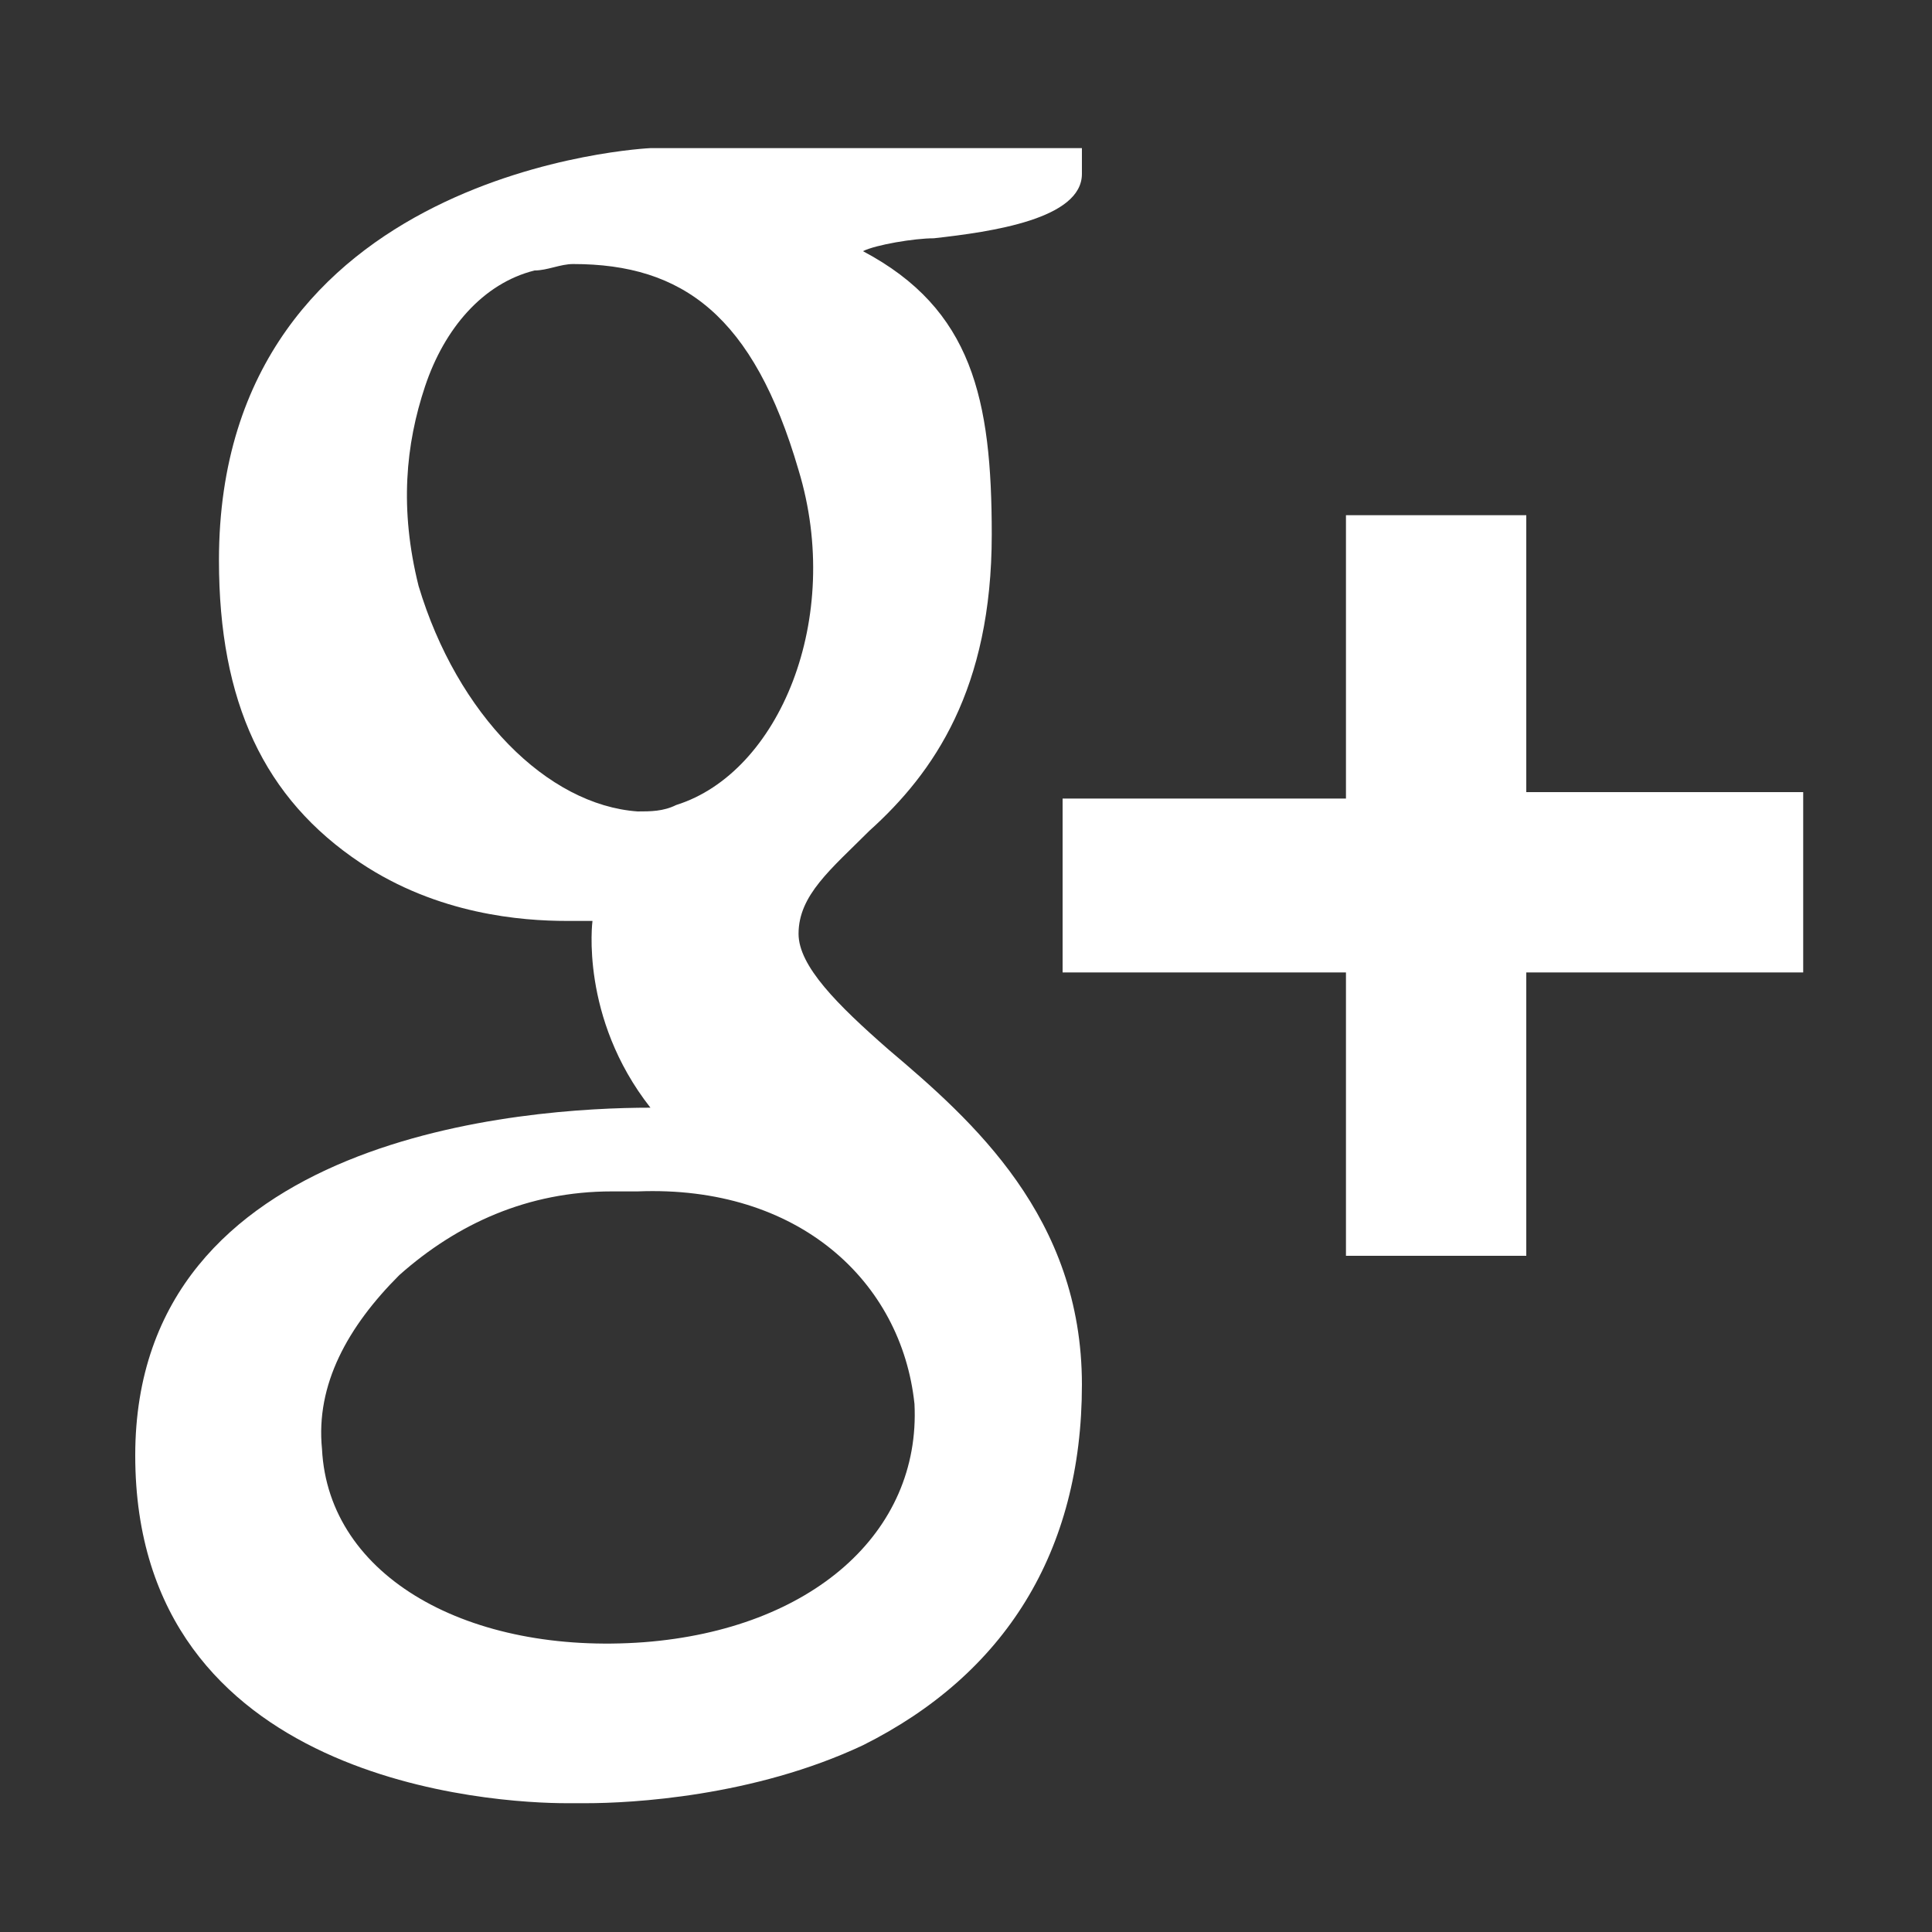 <svg xmlns="http://www.w3.org/2000/svg" width="30" height="30" viewBox="0 0 30 30"><rect x="0" y="0" width="30" height="30" fill="#333333" stroke="none"/><path fill="#fff" d="M3.4 8.7c0 2.2.7 3.7 2.2 4.7 1.2.8 2.5.9 3.2.9.2 0 .3 0 .4 0 0 0-.2 1.5.9 2.9-1.9 0-8 .4-8 5.4 0 5.1 5.6 5.4 6.7 5.4.1 0 .1 0 .1 0s.1 0 .2 0c.7 0 2.6-.1 4.3-.9 2.2-1.1 3.4-3 3.4-5.6s-1.7-4.1-3-5.2c-.8-.7-1.4-1.3-1.4-1.8 0-.6.5-1 1.1-1.6 1-.9 1.9-2.2 1.9-4.6 0-2.1-.3-3.5-2-4.4.2-.1.8-.2 1.1-.2.9-.1 2.3-.3 2.3-1v-.4h-6.7s-6.7.3-6.7 6.4zm10.8 13.1c.1 2-1.6 3.5-4.2 3.7-2.7.2-4.9-1-5-3-.1-1 .4-1.9 1.2-2.7.9-.8 2-1.3 3.3-1.3.2 0 .3 0 .4 0 2.5-.1 4.1 1.4 4.3 3.3zM12.4 7.3c.7 2.3-.3 4.7-1.9 5.2-.2.1-.4.1-.6.1-1.4-.1-2.8-1.5-3.4-3.5-.3-1.2-.2-2.2.1-3.1.3-.9.9-1.6 1.7-1.8.2 0 .4-.1.6-.1 1.7 0 2.8.8 3.5 3.2zm11.3 5V8h-2.8v4.4h-4.4v2.7h4.4v4.4h2.8v-4.4H28v-2.8h-4.3z"/></svg>